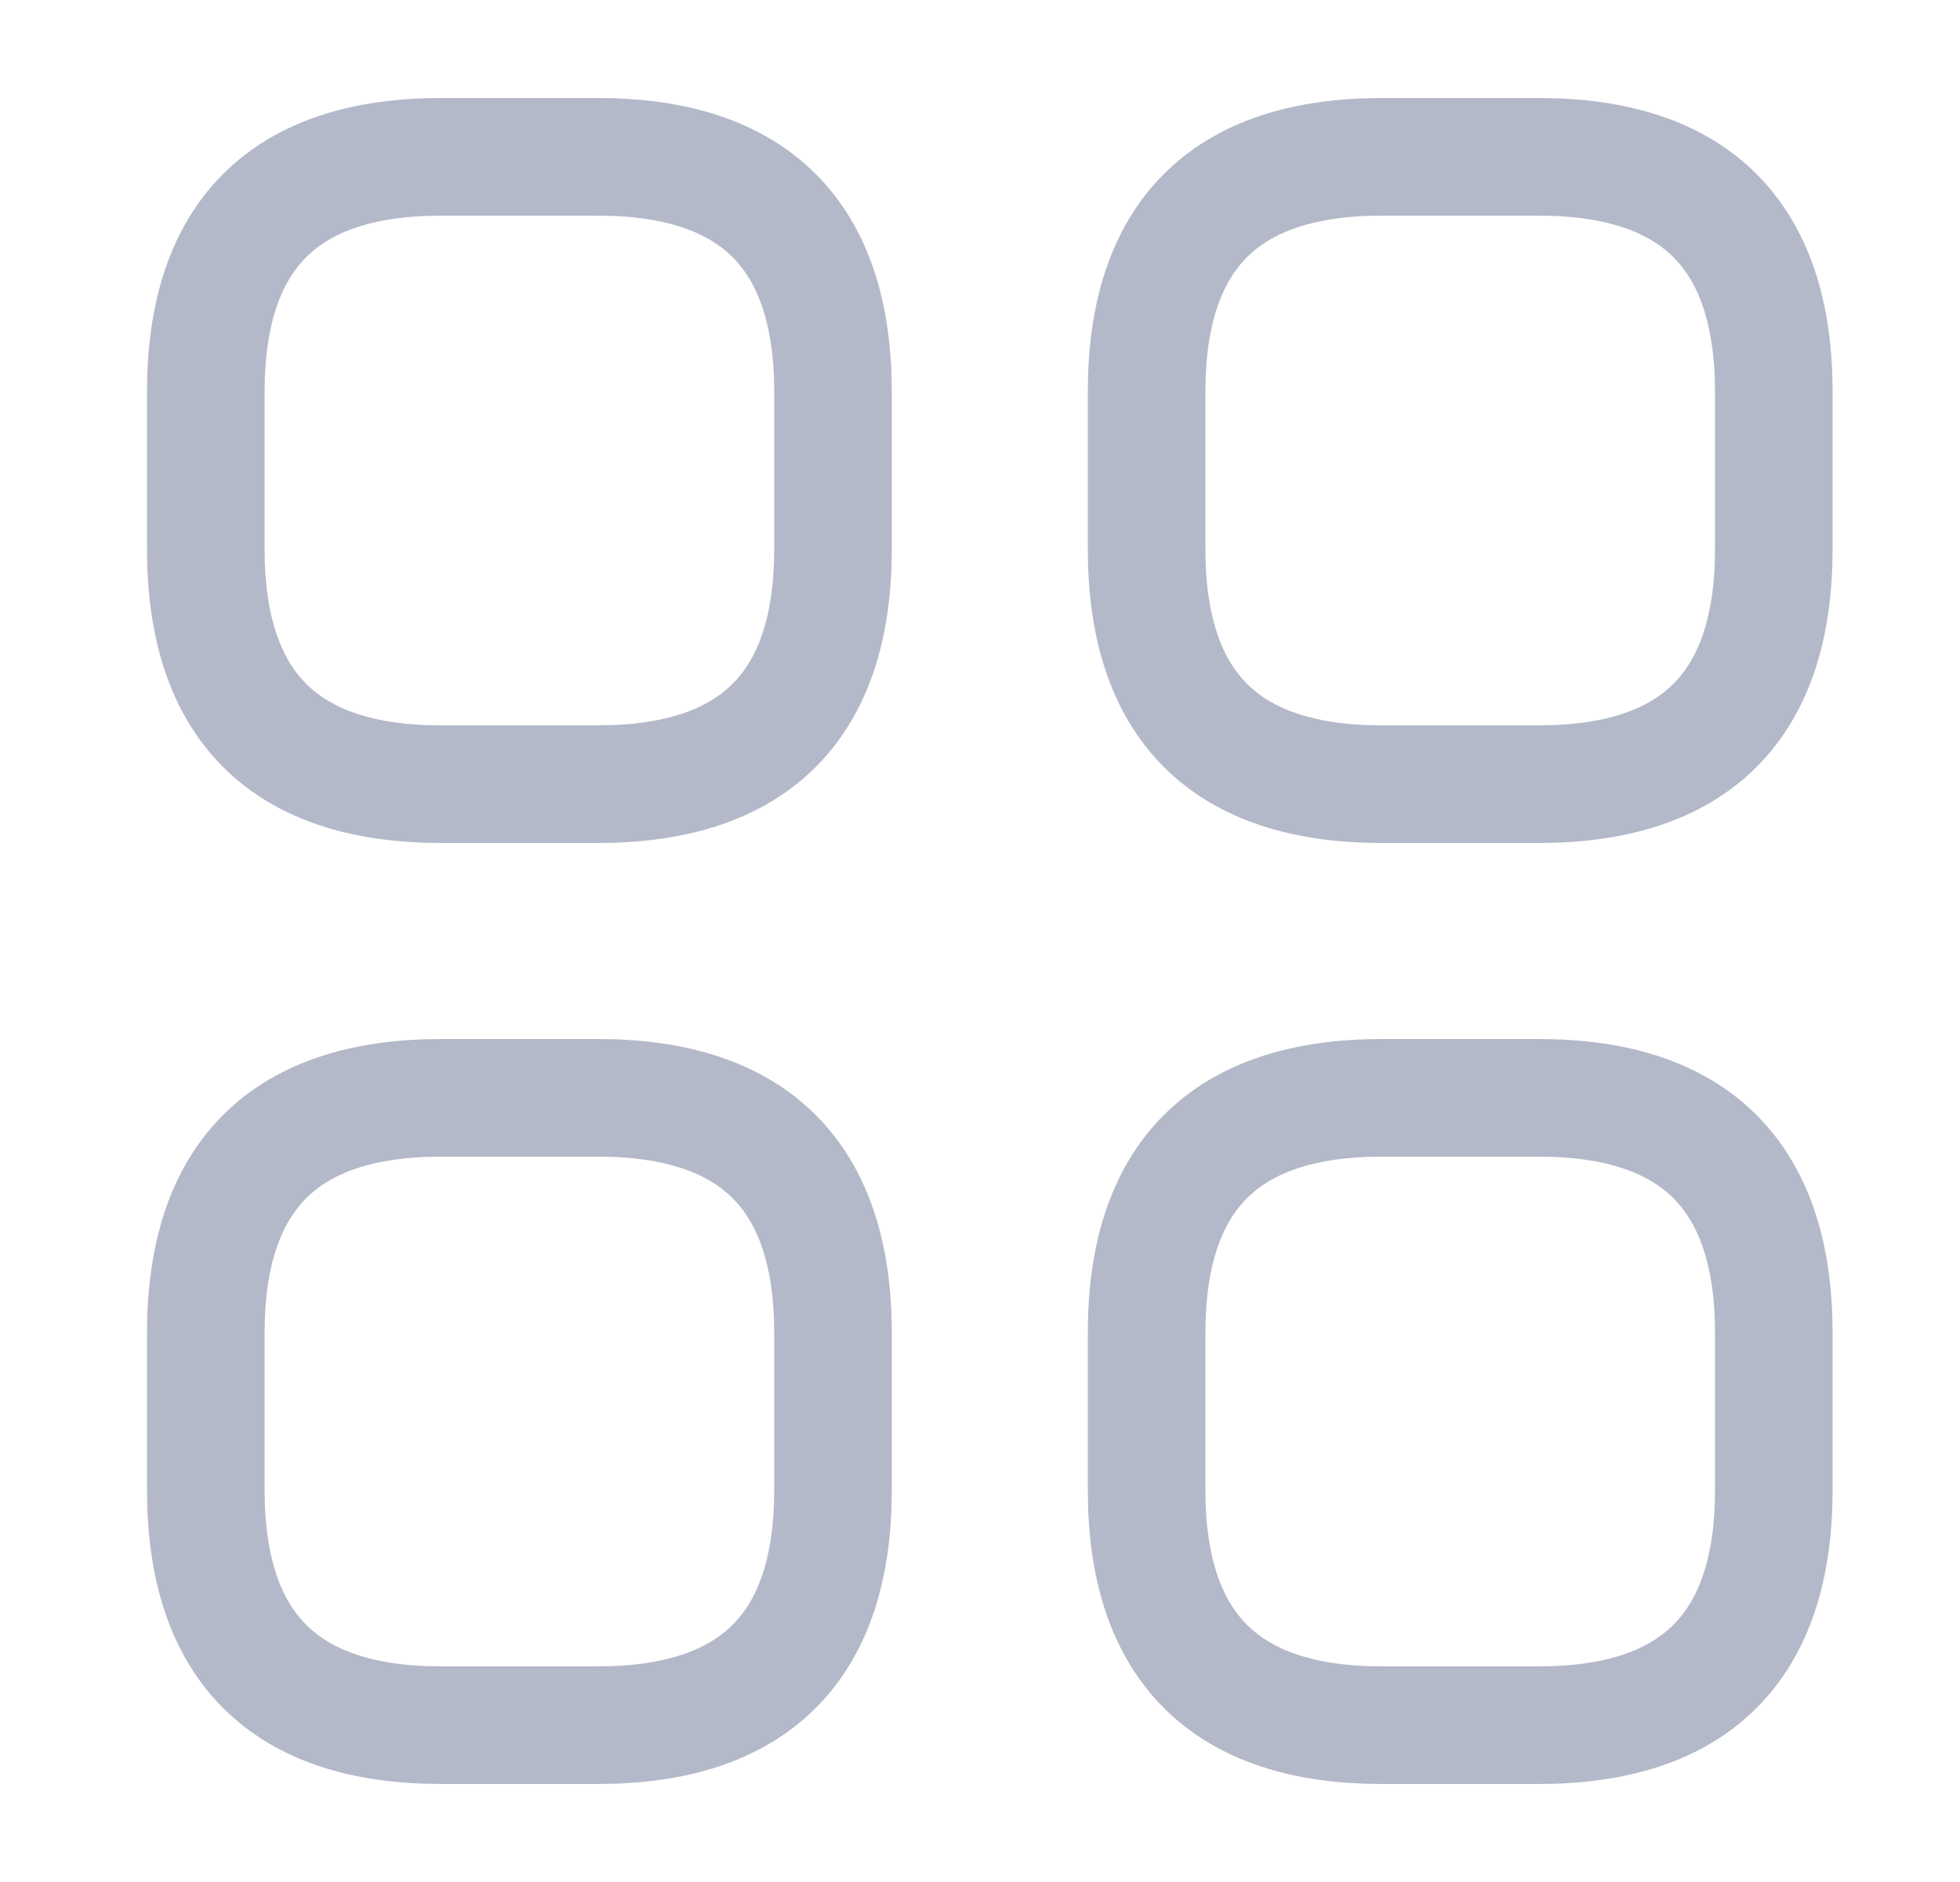 <svg width="25" height="24" viewBox="0 0 25 24" fill="none" xmlns="http://www.w3.org/2000/svg">
<g id="settings/category">
<path id="Vector" d="M5.625 10H7.625C9.625 10 10.625 9 10.625 7V5C10.625 3 9.625 2 7.625 2H5.625C3.625 2 2.625 3 2.625 5V7C2.625 9 3.625 10 5.625 10Z" stroke="#B4B9C9" stroke-width="1.5" stroke-miterlimit="10" stroke-linecap="round" stroke-linejoin="round"/>
<path id="Vector_2" d="M17.625 10H19.625C21.625 10 22.625 9 22.625 7V5C22.625 3 21.625 2 19.625 2H17.625C15.625 2 14.625 3 14.625 5V7C14.625 9 15.625 10 17.625 10Z" stroke="#B4B9C9" stroke-width="1.5" stroke-miterlimit="10" stroke-linecap="round" stroke-linejoin="round"/>
<path id="Vector_3" d="M17.625 22H19.625C21.625 22 22.625 21 22.625 19V17C22.625 15 21.625 14 19.625 14H17.625C15.625 14 14.625 15 14.625 17V19C14.625 21 15.625 22 17.625 22Z" stroke="#B4B9C9" stroke-width="1.5" stroke-miterlimit="10" stroke-linecap="round" stroke-linejoin="round"/>
<path id="Vector_4" d="M5.625 22H7.625C9.625 22 10.625 21 10.625 19V17C10.625 15 9.625 14 7.625 14H5.625C3.625 14 2.625 15 2.625 17V19C2.625 21 3.625 22 5.625 22Z" stroke="#B4B9C9" stroke-width="1.5" stroke-miterlimit="10" stroke-linecap="round" stroke-linejoin="round"/>
</g>
</svg>

